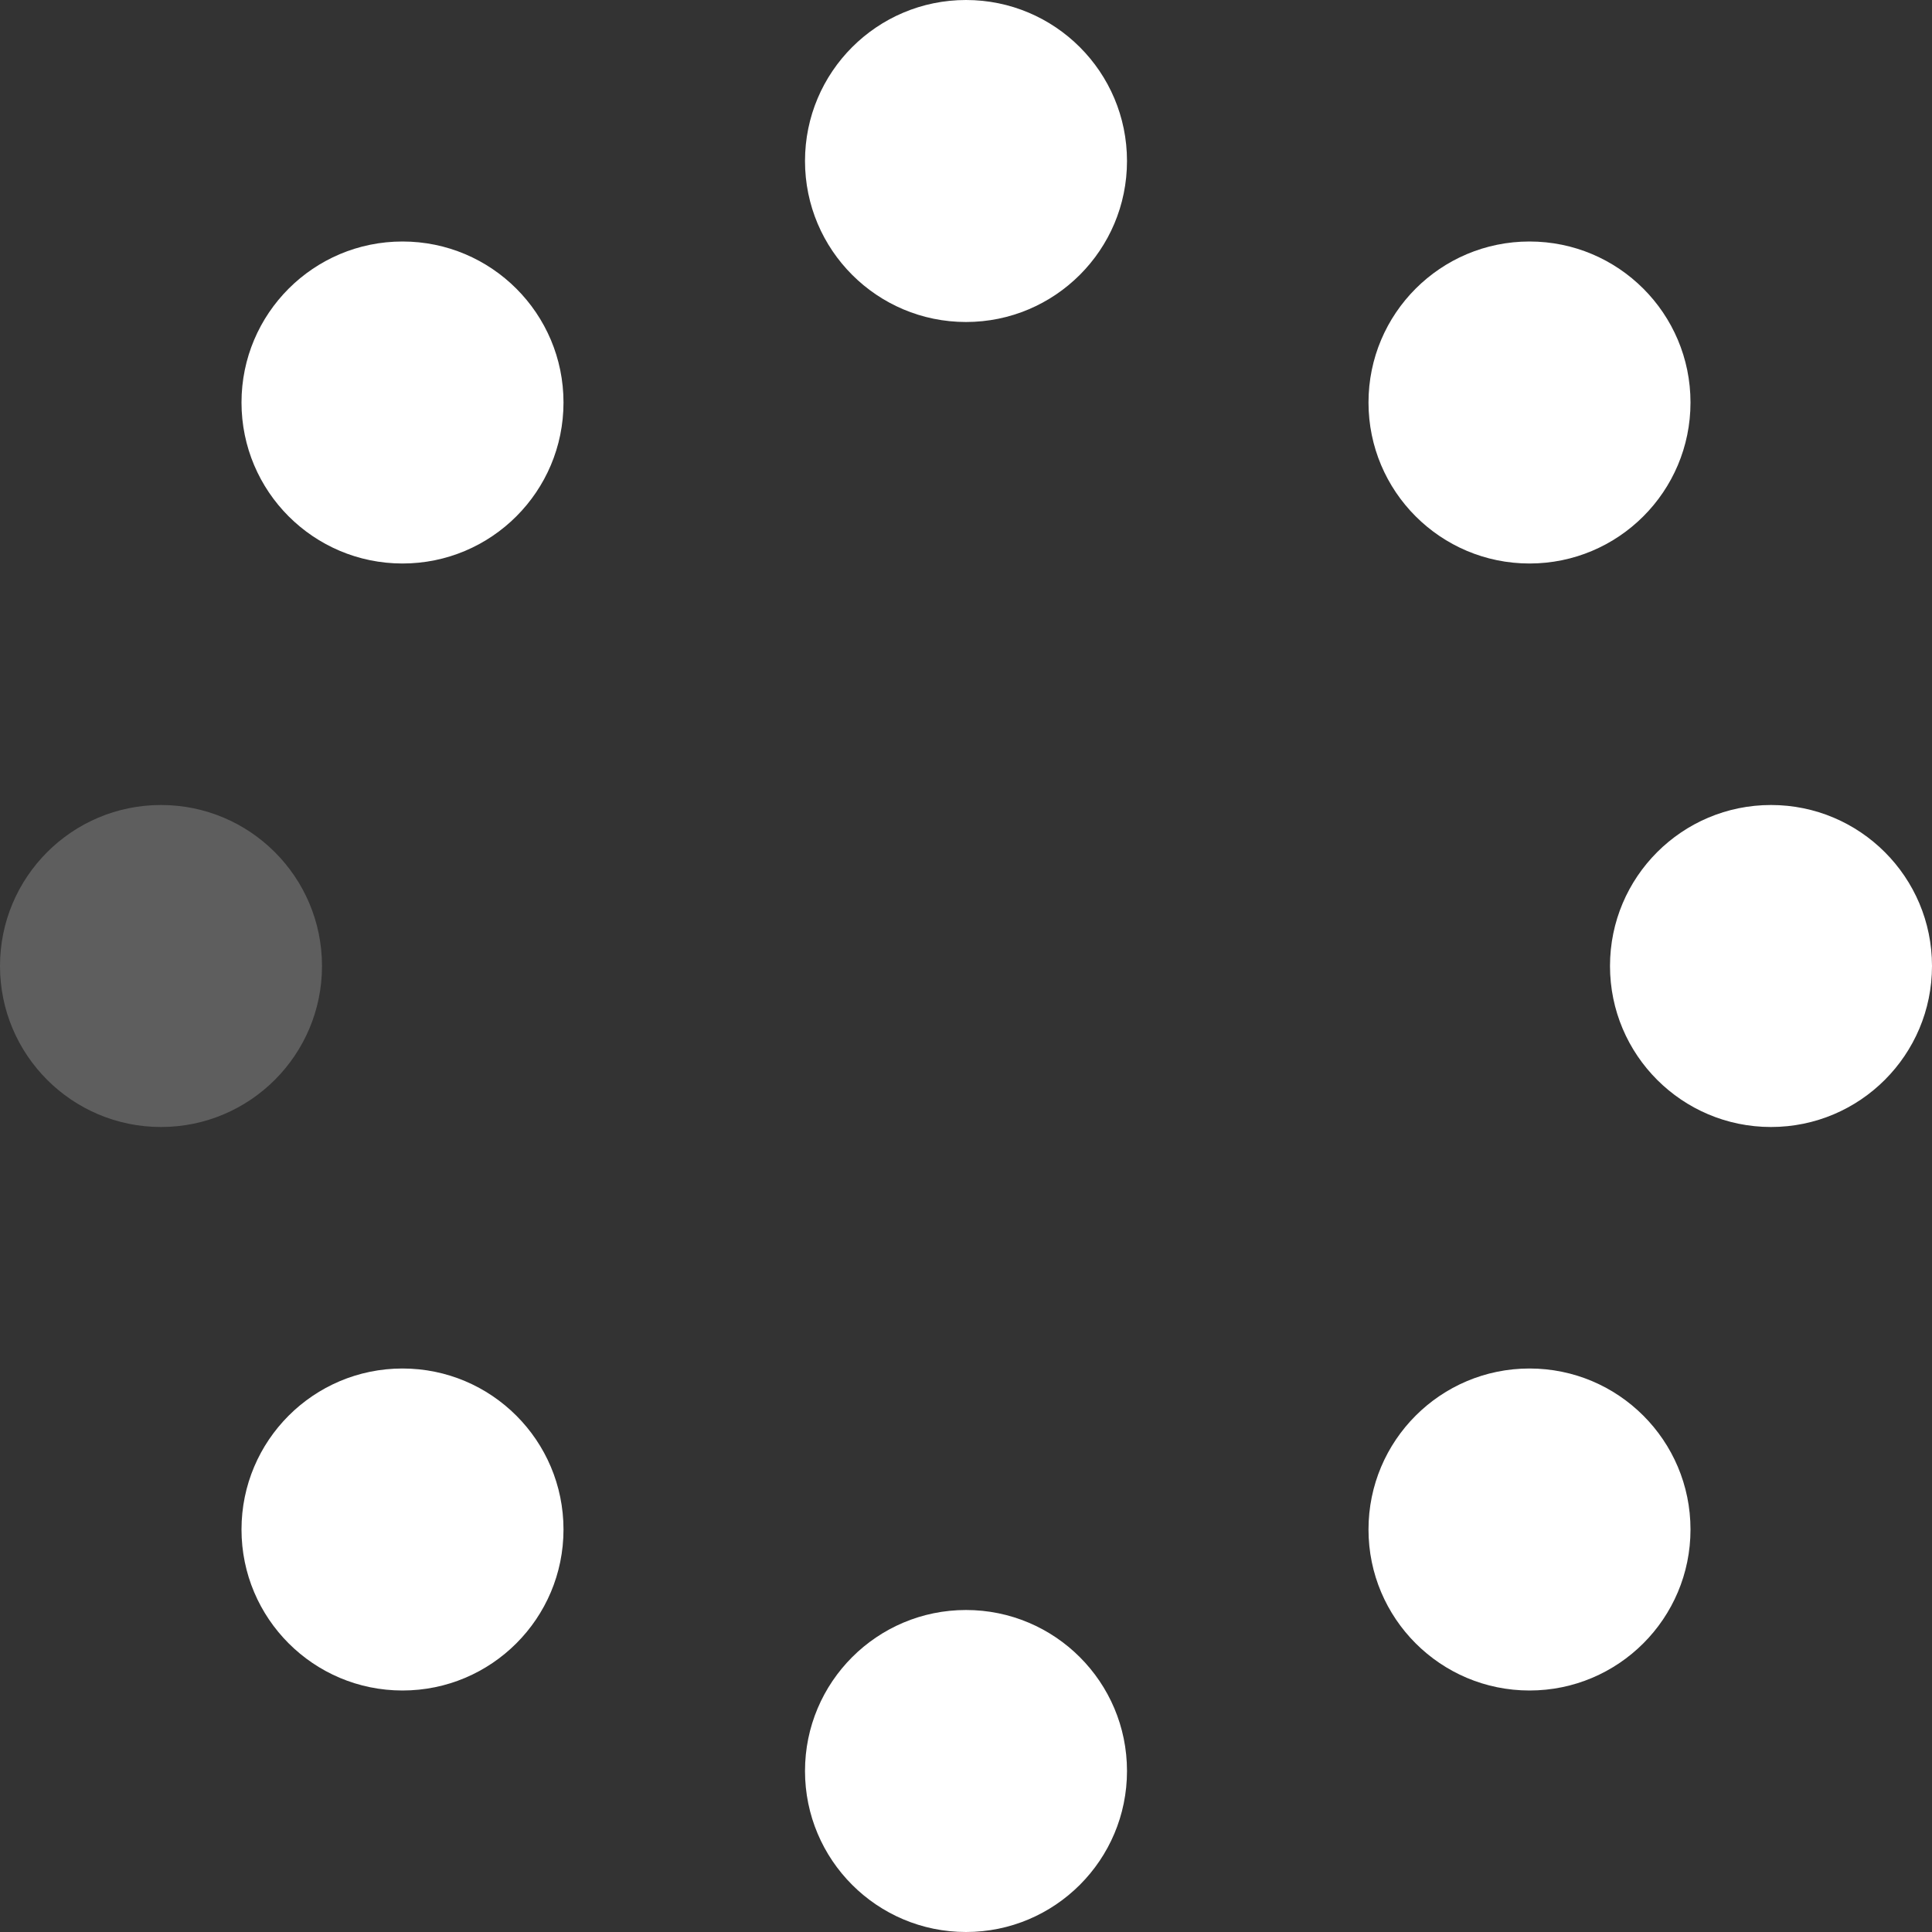 <svg width="24" height="24" viewBox="0 0 24 24" fill="none" xmlns="http://www.w3.org/2000/svg">
    <rect x="0" y="0" width="24" height="24" fill="#333333" stroke="none"/>
    <circle cx="12" cy="2" r="2" fill="white" />
    <circle cx="19" cy="5" r="2" fill="white" />
    <circle cx="5" cy="5" r="2" fill="white" />
    <circle cx="2" cy="12" r="2" fill="#5E5E5E" />
    <circle cx="22" cy="12" r="2" fill="white" />
    <circle cx="12" cy="22" r="2" fill="white" />
    <circle cx="19" cy="19" r="2" fill="white" />
    <circle cx="5" cy="19" r="2" fill="white" />
</svg>